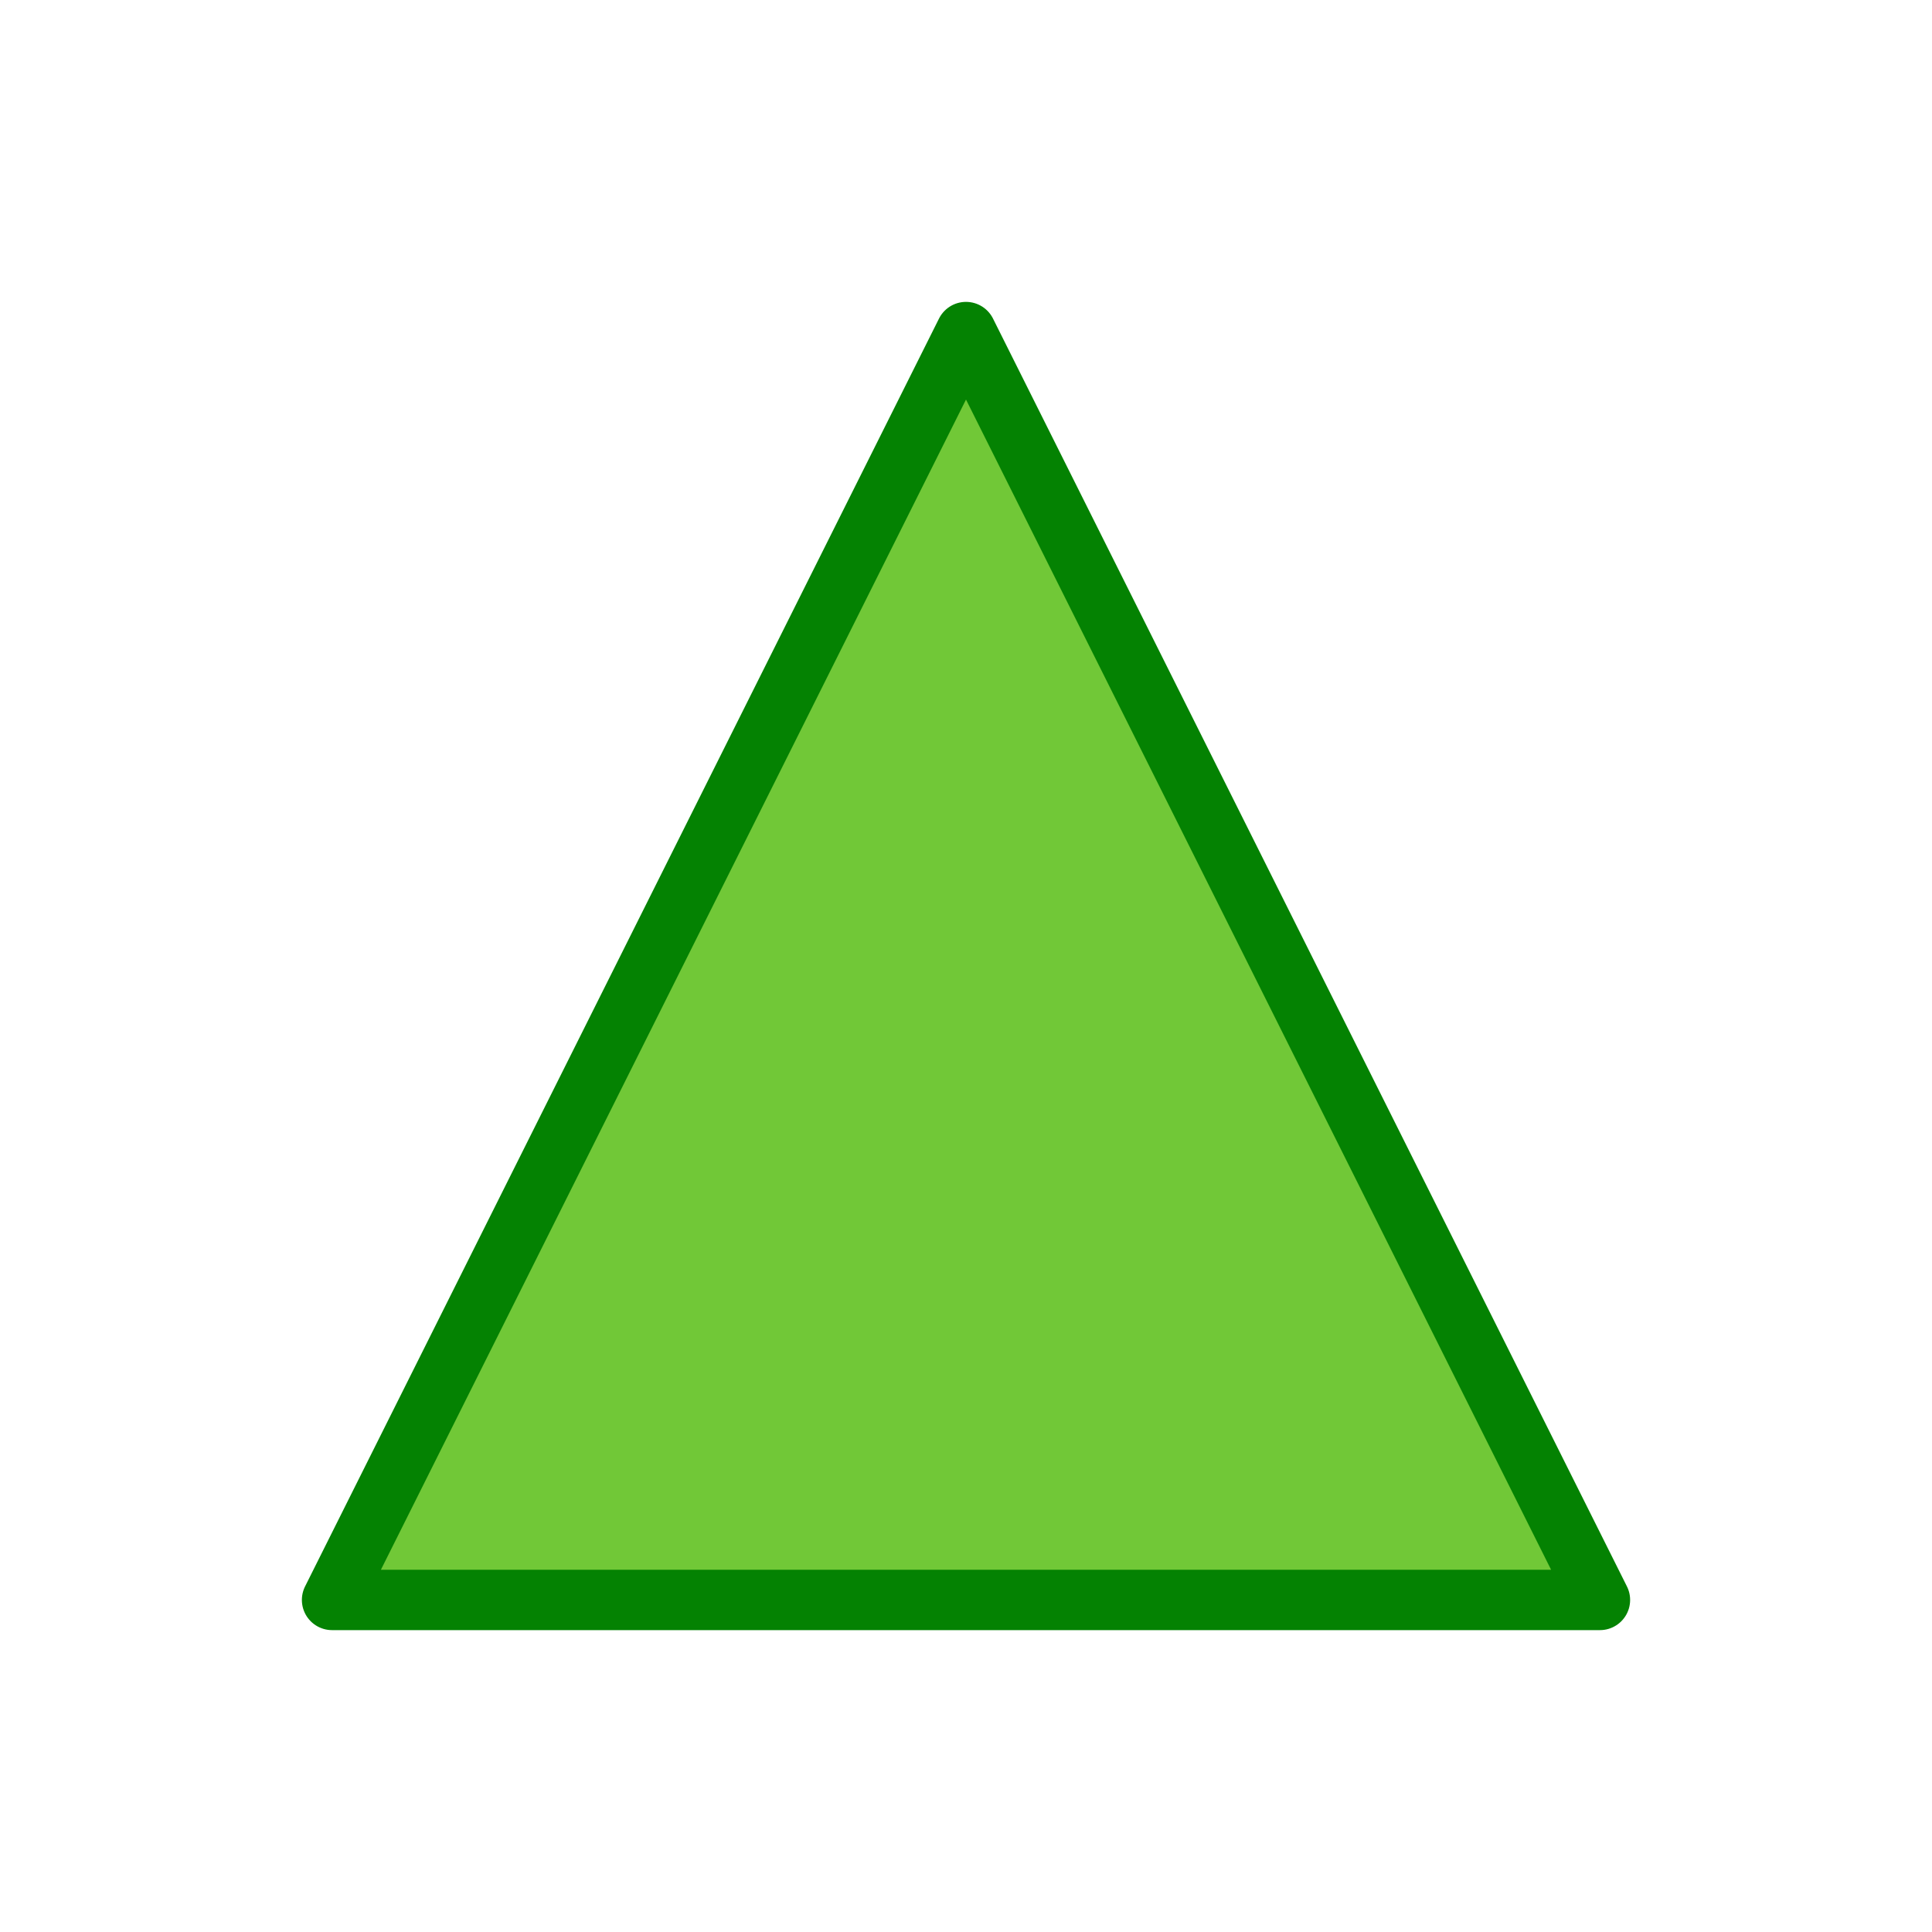 <?xml version="1.0" encoding="UTF-8" standalone="no"?>
<!-- Created with Inkscape (http://www.inkscape.org/) -->

<svg
   xmlns:dc="http://purl.org/dc/elements/1.1/"
   xmlns:cc="http://creativecommons.org/ns#"
   xmlns:rdf="http://www.w3.org/1999/02/22-rdf-syntax-ns#"
   xmlns:svg="http://www.w3.org/2000/svg"
   xmlns="http://www.w3.org/2000/svg"
   xmlns:sodipodi="http://sodipodi.sourceforge.net/DTD/sodipodi-0.dtd"
   xmlns:inkscape="http://www.inkscape.org/namespaces/inkscape"
   width="32"
   height="32"
   id="svg2"
   sodipodi:version="0.32"
   inkscape:version="0.92.3 (2405546, 2018-03-11)"
   version="1.0"
   sodipodi:docname="sortdesc_200.svg"
   inkscape:output_extension="org.inkscape.output.svg.inkscape"
   inkscape:export-filename="sortdesc_200.png"
   inkscape:export-xdpi="96"
   inkscape:export-ydpi="96">
  <defs
     id="defs4" />
  <sodipodi:namedview
     id="base"
     pagecolor="#ffffff"
     bordercolor="#666666"
     borderopacity="1.0"
     inkscape:pageopacity="0.0"
     inkscape:pageshadow="2"
     inkscape:zoom="21.363696"
     inkscape:cx="16.64496"
     inkscape:cy="12.490874"
     inkscape:document-units="px"
     inkscape:current-layer="layer1"
     showgrid="true"
     objecttolerance="10"
     gridtolerance="10"
     guidetolerance="10"
     showguides="true"
     inkscape:guide-bbox="true"
     inkscape:window-width="1920"
     inkscape:window-height="1137"
     inkscape:window-x="-8"
     inkscape:window-y="-8"
     inkscape:window-maximized="1"
     inkscape:snap-bbox="true"
     inkscape:bbox-paths="true"
     inkscape:bbox-nodes="true"
     inkscape:snap-bbox-edge-midpoints="true"
     inkscape:snap-bbox-midpoints="true"
     inkscape:object-paths="true"
     inkscape:snap-intersection-paths="true"
     inkscape:snap-smooth-nodes="true"
     inkscape:snap-midpoints="true">
    <inkscape:grid
       type="xygrid"
       id="grid2409"
       visible="true"
       enabled="true"
       spacingx="0.5"
       spacingy="0.5"
       empspacing="2"
       snapvisiblegridlinesonly="true"
       originx="0"
       originy="0" />
  </sodipodi:namedview>
  <g
     inkscape:label="Ebene 1"
     inkscape:groupmode="layer"
     id="layer1">
    <g
       aria-label="7"
       style="font-style:normal;font-weight:normal;font-size:10.667px;line-height:25px;font-family:sans-serif;letter-spacing:0px;word-spacing:0px;fill:#000000;fill-opacity:1;stroke:none;stroke-width:0.481;stroke-linecap:butt;stroke-linejoin:miter;stroke-miterlimit:4;stroke-dasharray:none;stroke-opacity:1"
       id="text846"
       transform="matrix(2.077,0,0,2.083,-109.433,-2170.055)" />
    <g
       id="layer1-7"
       inkscape:label="Ebene 1"
       transform="matrix(1,0,0,-1,0,32)">
      <g
         transform="matrix(2.077,0,0,2.083,-109.433,-2170.055)"
         id="text846-22"
         style="font-style:normal;font-weight:normal;font-size:10.667px;line-height:25px;font-family:sans-serif;letter-spacing:0px;word-spacing:0px;fill:#000000;fill-opacity:1;stroke:none;stroke-width:0.481;stroke-linecap:butt;stroke-linejoin:miter;stroke-miterlimit:4;stroke-dasharray:none;stroke-opacity:1"
         aria-label="7" />
      <g
         transform="rotate(90,16,16)"
         inkscape:label="Ebene 1"
         id="layer1-8">
        <g
           aria-label="7"
           style="font-style:normal;font-weight:normal;font-size:10.667px;line-height:25px;font-family:sans-serif;letter-spacing:0px;word-spacing:0px;fill:#000000;fill-opacity:1;stroke:none;stroke-width:0.481;stroke-linecap:butt;stroke-linejoin:miter;stroke-miterlimit:4;stroke-dasharray:none;stroke-opacity:1"
           id="text846-2"
           transform="matrix(2.077,0,0,2.083,-109.433,-2170.055)" />
        <g
           aria-label="7"
           style="font-style:normal;font-weight:normal;font-size:10.667px;line-height:25px;font-family:sans-serif;letter-spacing:0px;word-spacing:0px;fill:#000000;fill-opacity:1;stroke:none;stroke-width:0.495px;stroke-linecap:butt;stroke-linejoin:miter;stroke-opacity:1"
           id="text846-6"
           transform="matrix(2.04,0,0,2,-106.923,-2082.135)" />
        <g
           aria-label="7"
           style="font-style:normal;font-weight:normal;font-size:10.667px;line-height:25px;font-family:sans-serif;letter-spacing:0px;word-spacing:0px;fill:#000000;fill-opacity:1;stroke:none;stroke-width:0.481;stroke-linecap:butt;stroke-linejoin:miter;stroke-miterlimit:4;stroke-dasharray:none;stroke-opacity:1"
           id="text846-3"
           transform="matrix(-2.077,0,0,2.083,91.186,-2178.361)" />
        <g
           aria-label="7"
           style="font-style:normal;font-weight:normal;font-size:10.667px;line-height:25px;font-family:sans-serif;letter-spacing:0px;word-spacing:0px;fill:#000000;fill-opacity:1;stroke:none;stroke-width:0.495px;stroke-linecap:butt;stroke-linejoin:miter;stroke-opacity:1"
           id="text846-6-6"
           transform="matrix(-2.04,0,0,2,88.676,-2090.442)" />
        <path
           style="fill:#71c837;fill-opacity:1;fill-rule:evenodd;stroke:#048202;stroke-width:1px;stroke-linecap:round;stroke-linejoin:round;stroke-opacity:1"
           d="M 5.5,5.5 26.5,16 5.5,26.5 Z"
           id="path830-0-2"
           inkscape:connector-curvature="0"
           sodipodi:nodetypes="cccc" />
      </g>
    </g>
  </g>
</svg>
